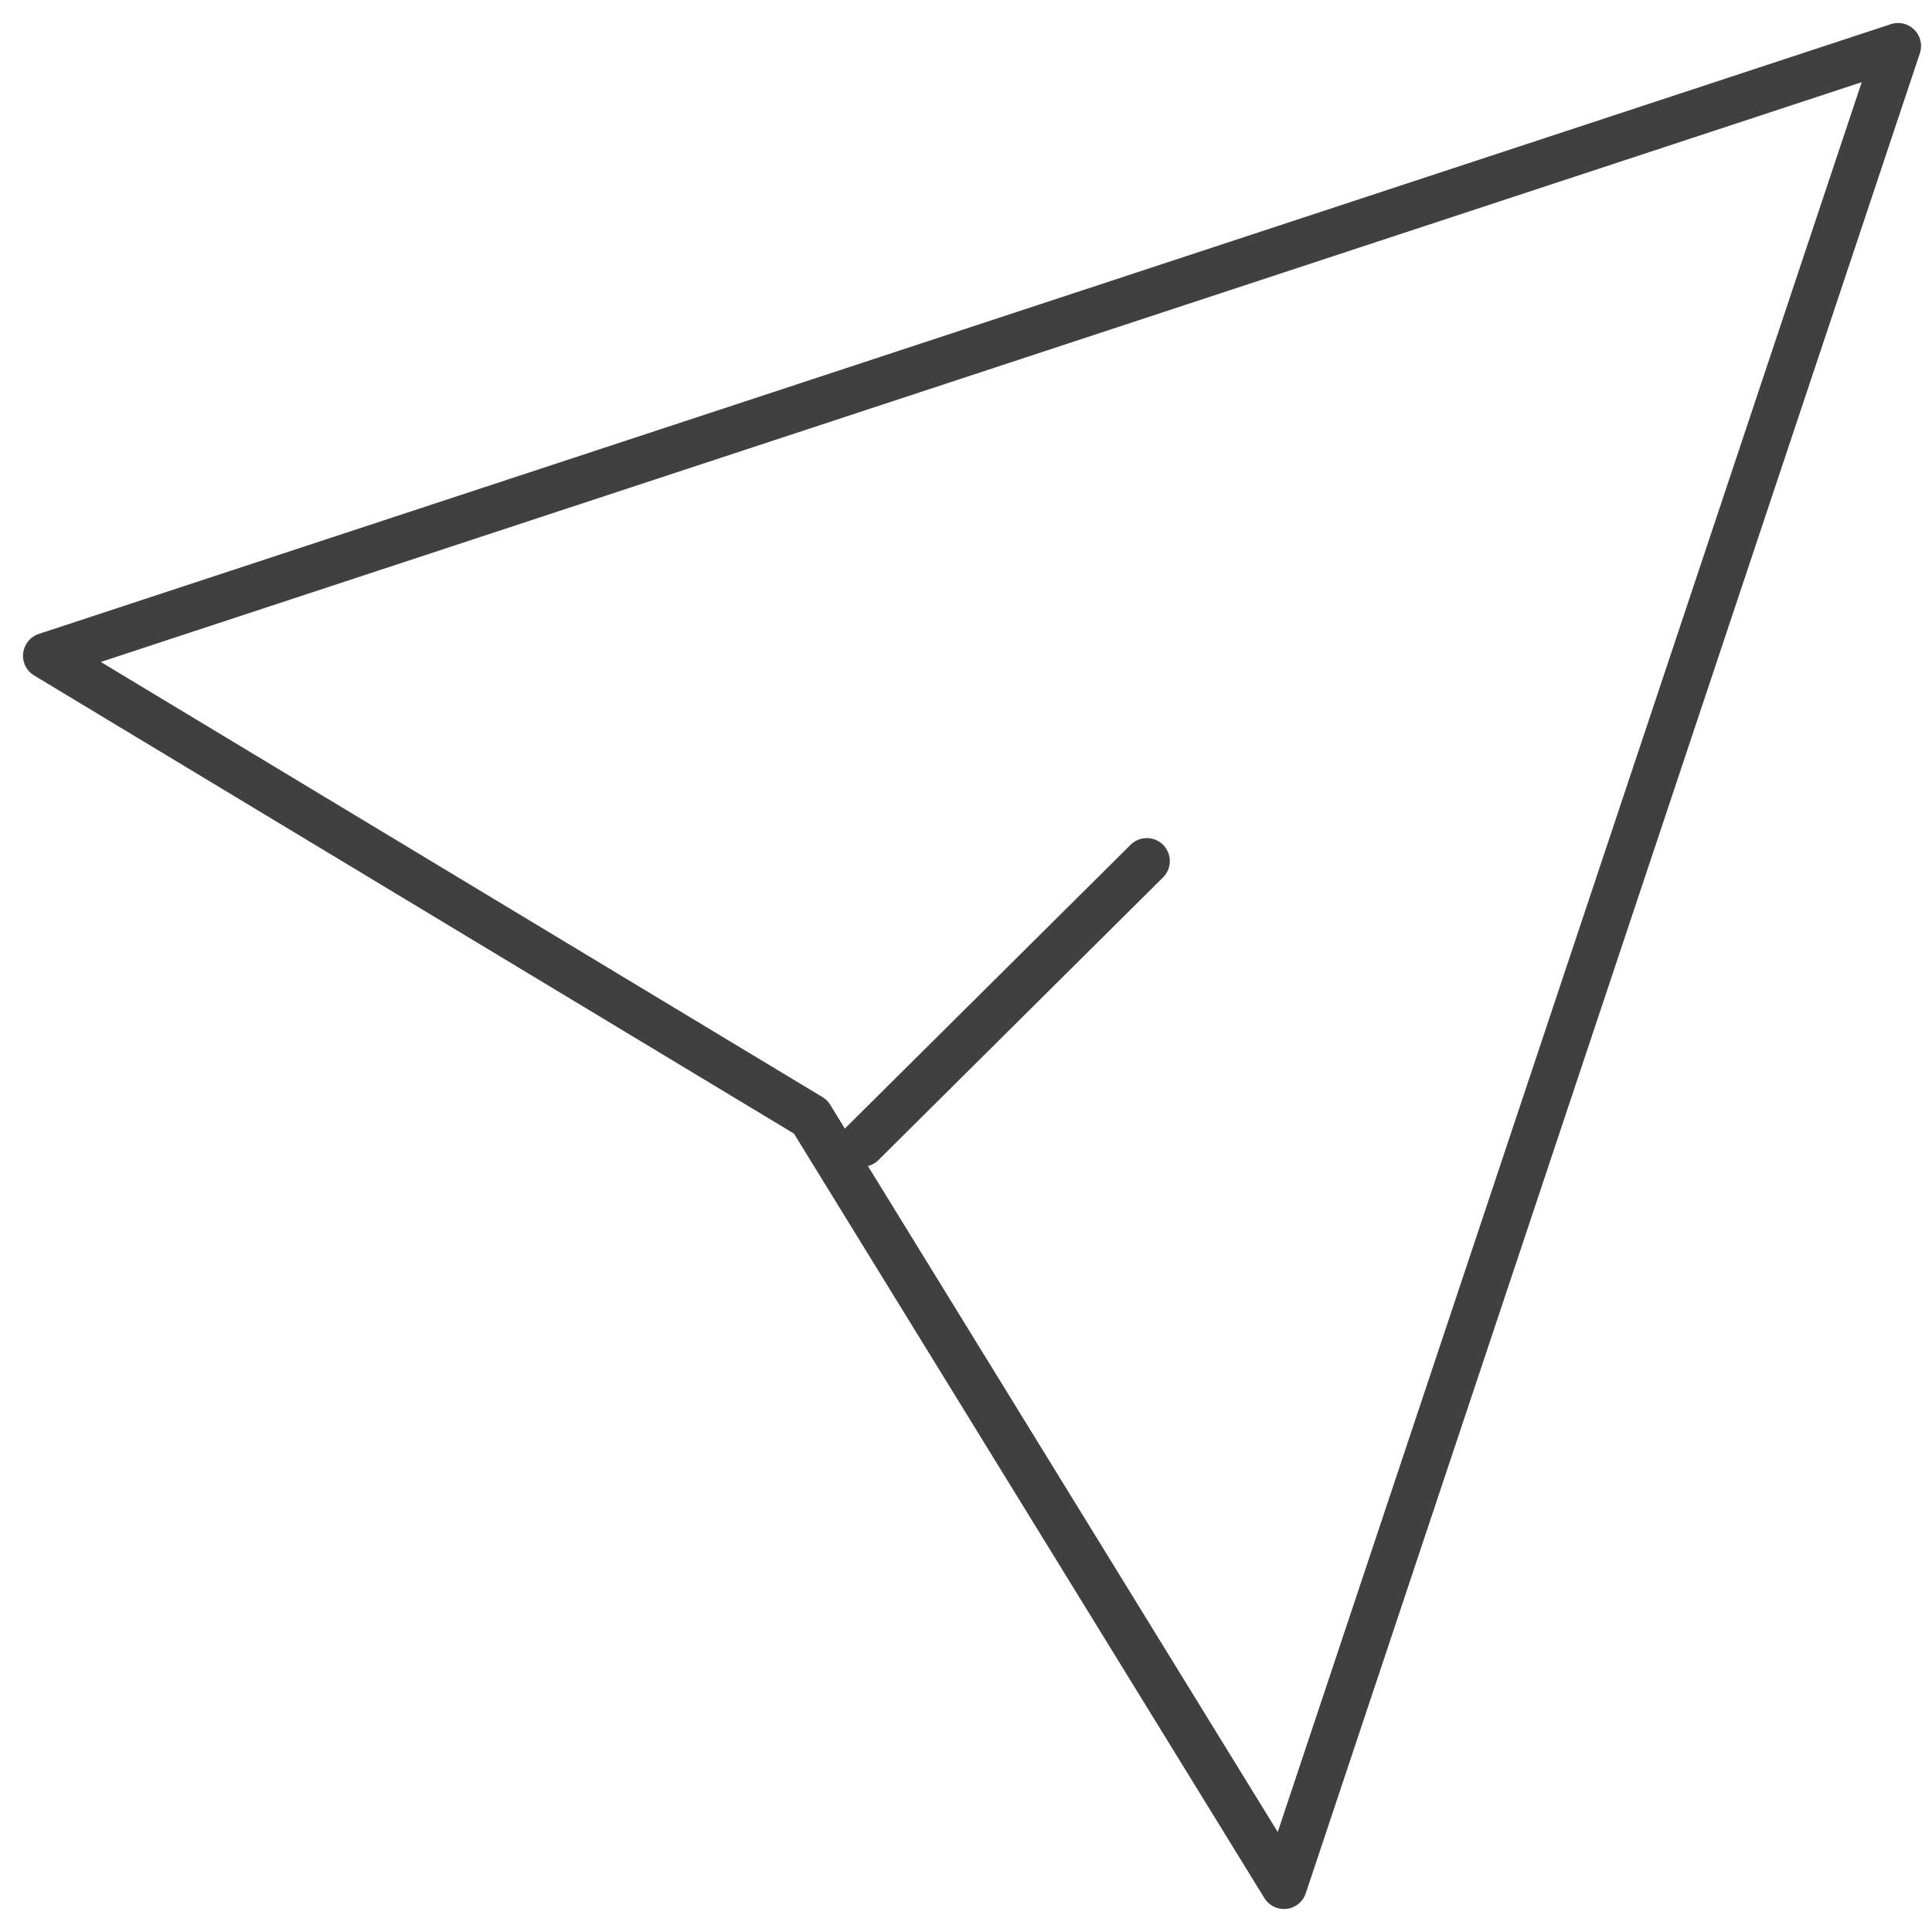 <svg width="42" height="42" viewBox="0 0 42 42" fill="none" xmlns="http://www.w3.org/2000/svg">
<path d="M41.262 1L1 14.256L17.622 24.278L27.912 41L41.262 1Z" stroke="#404040" stroke-linecap="round" stroke-linejoin="round"/>
<path d="M18.743 24.865L24.931 18.719" stroke="#404040" stroke-linecap="round" stroke-linejoin="round"/>
</svg>
